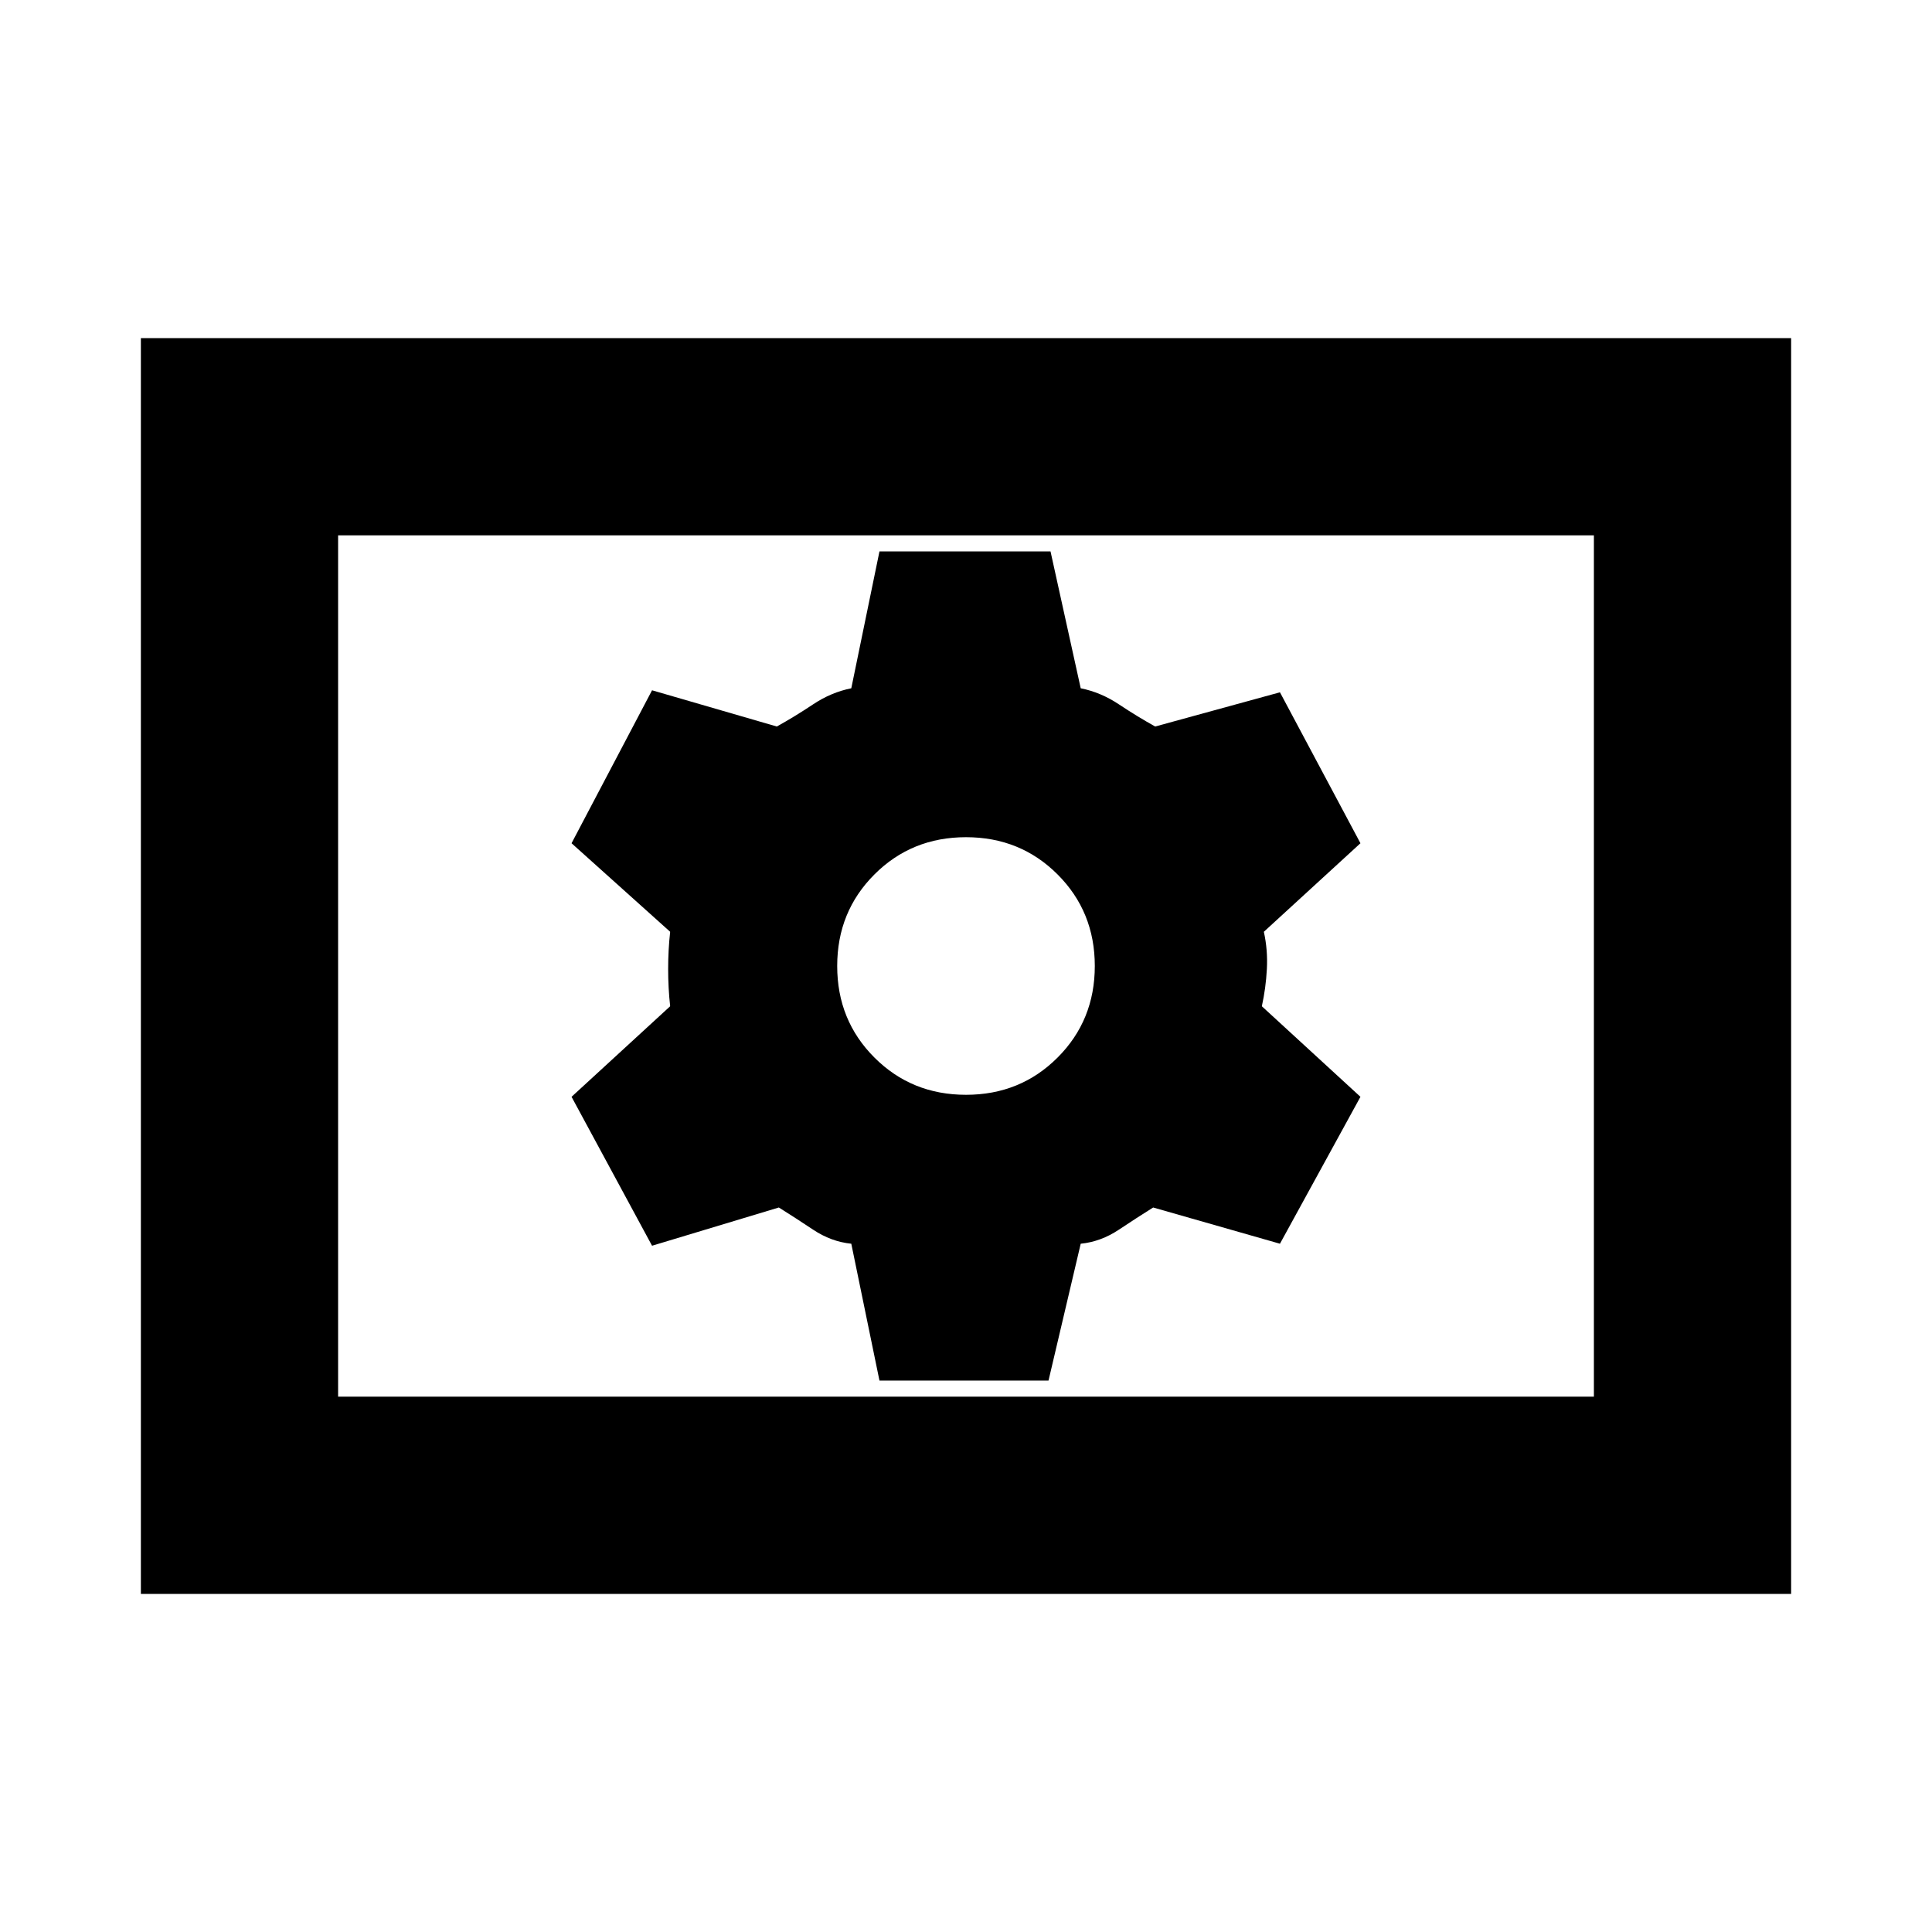 <svg xmlns="http://www.w3.org/2000/svg" height="20" viewBox="0 -960 960 960" width="20"><path d="M437-274h84l16-68q10-1 19-7t17-11l63 18 40-73-49-45q2-9 2.5-18.5T628-497l48-44-40-75-62 17q-9-5-18-11t-19-8l-15-68h-85l-14 68q-10 2-19 8t-18 11l-62-18-40 76 49 44q-1 9-1 18.5t1 18.5l-49 45 40 74 63-19q8 5 17 11t19 7l14 68Zm43-142q-27 0-45.5-18.5T416-480q0-27 18.5-45.5T480-544q27 0 45.5 18.5T544-480q0 27-18.5 45.5T480-416ZM70-168v-624h820v624H70Zm98-98h624v-428H168v428Zm0 0v-428 428Z"/></svg>